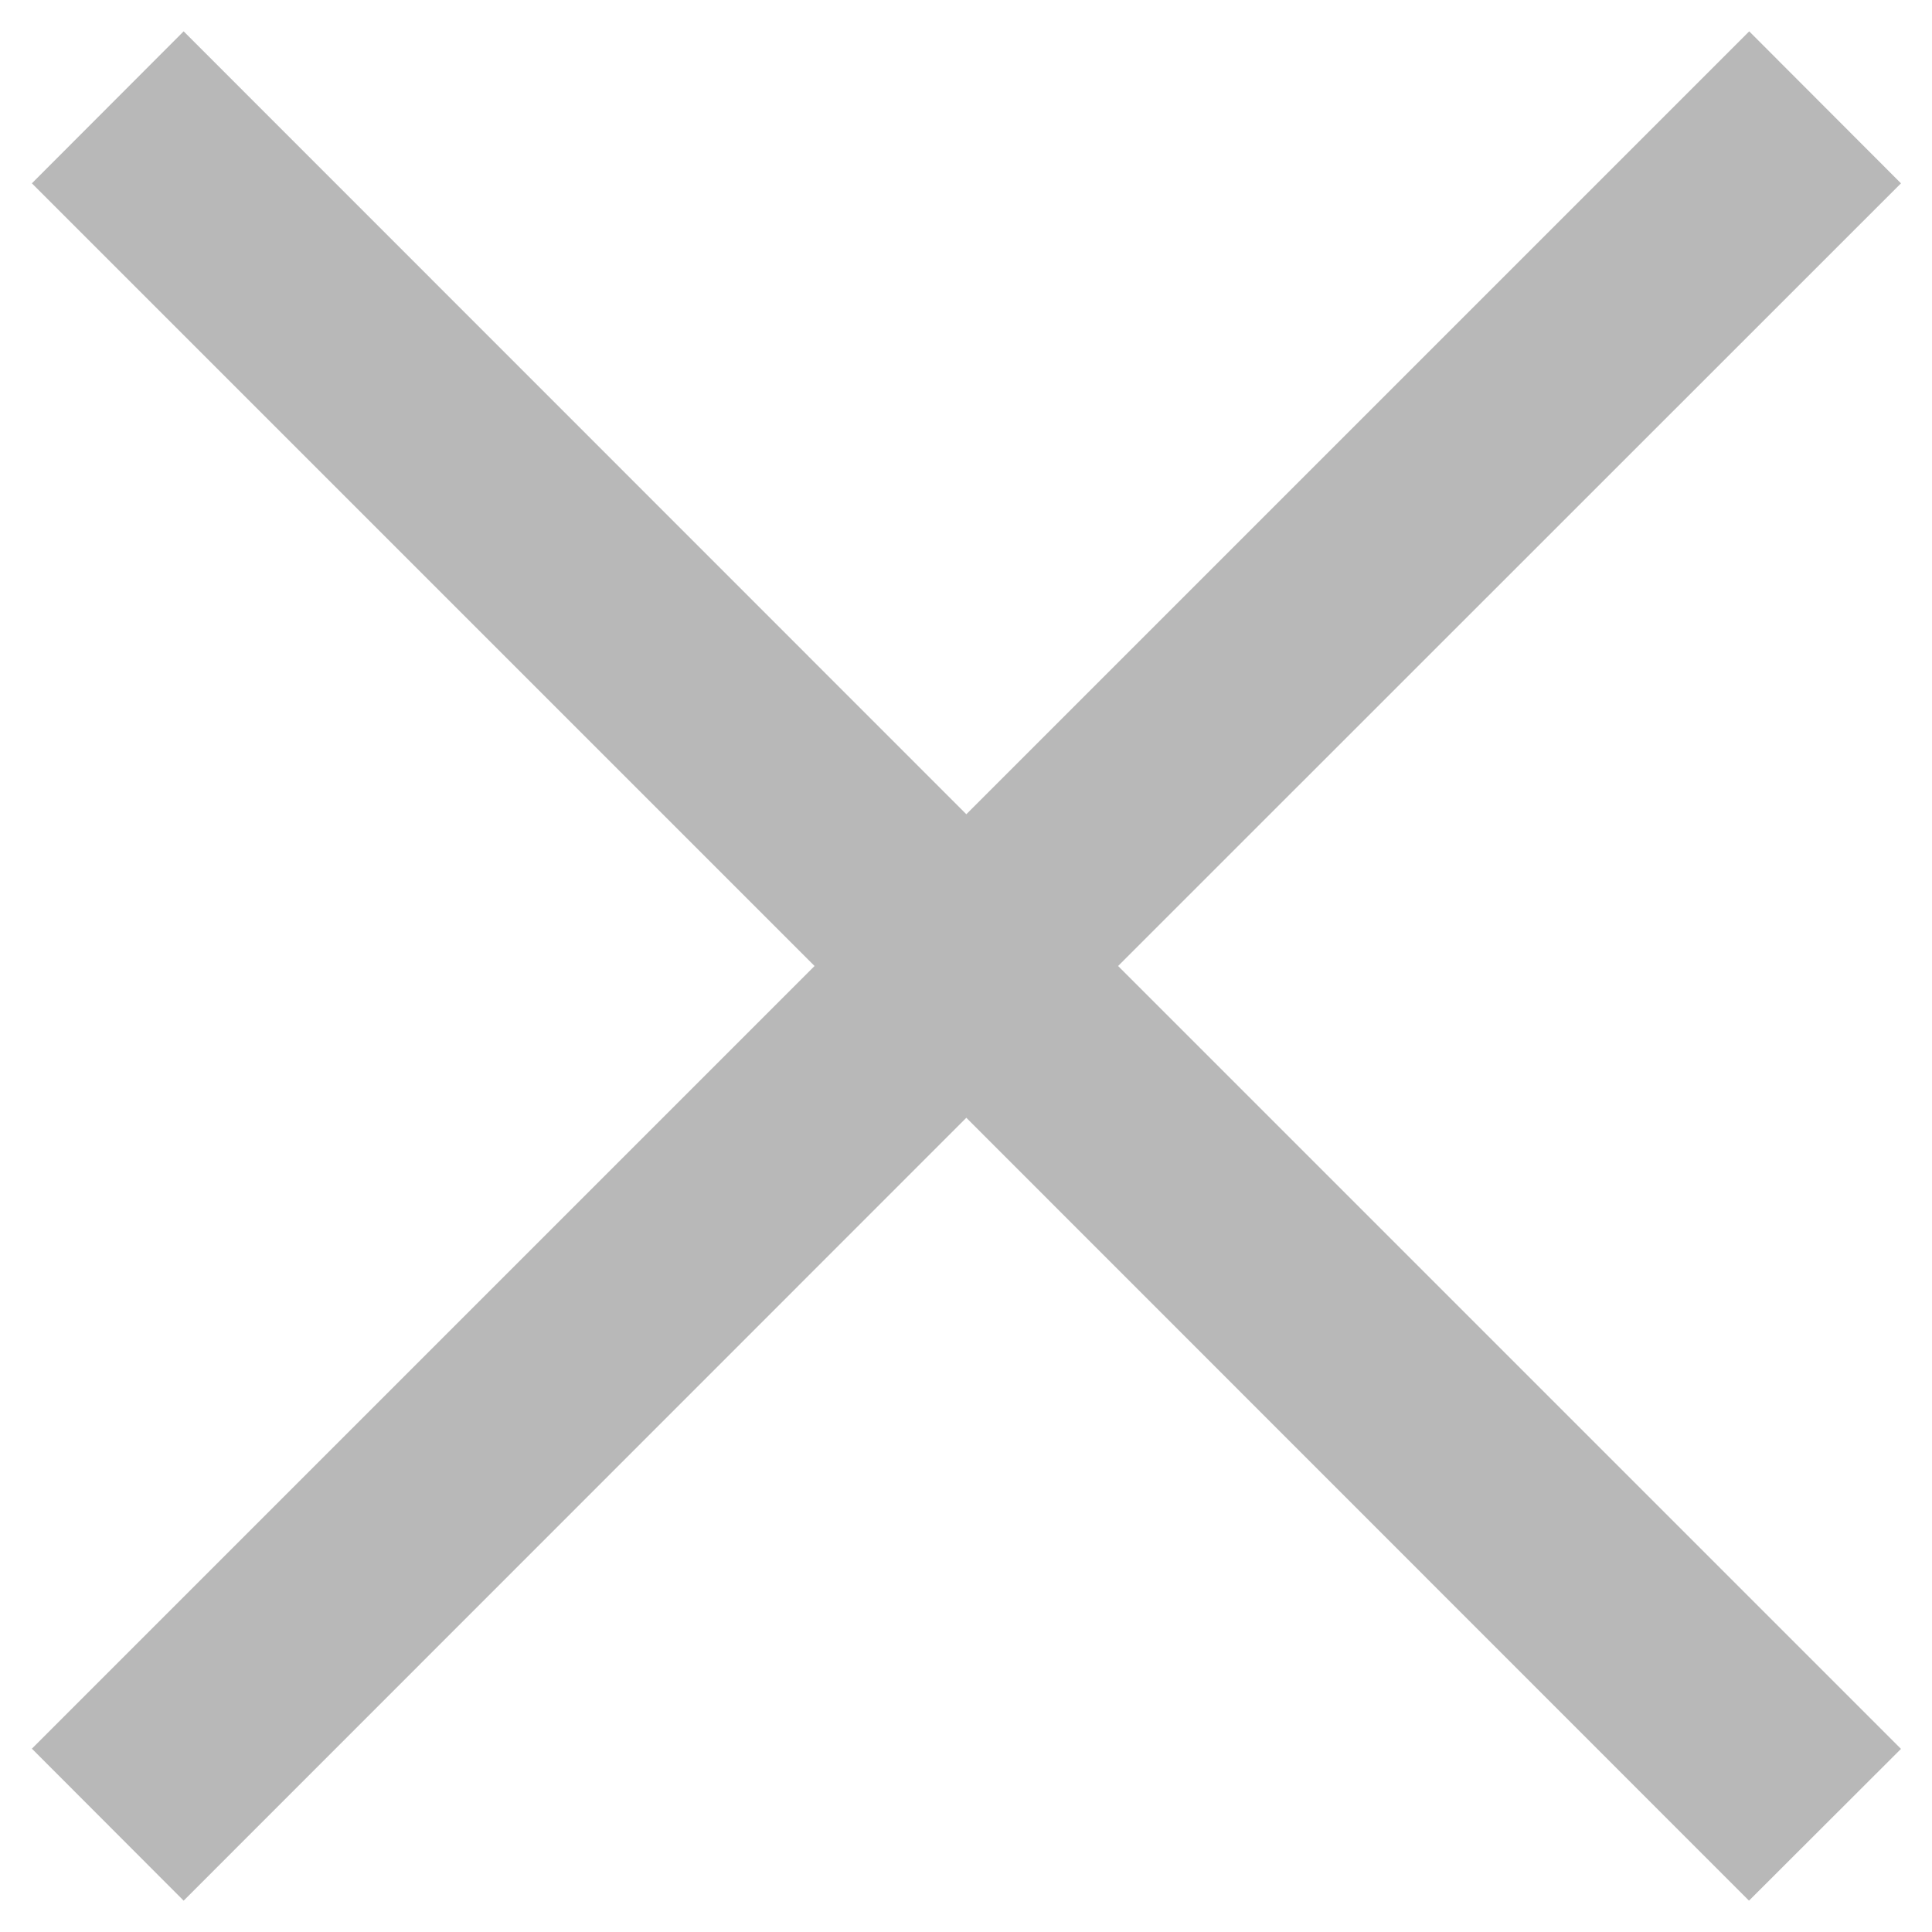 <svg width="18" height="18" viewBox="0 0 18 18" fill="none" xmlns="http://www.w3.org/2000/svg">
<path fill-rule="evenodd" clip-rule="evenodd" d="M9.003 10.414L16.295 17.708L17.711 16.294L10.417 9L17.711 1.708L16.297 0.292L9.003 7.586L1.711 0.292L0.297 1.708L7.589 9L0.297 16.292L1.711 17.708L9.003 10.414Z" fill="#B8B8B8"/>
</svg>
